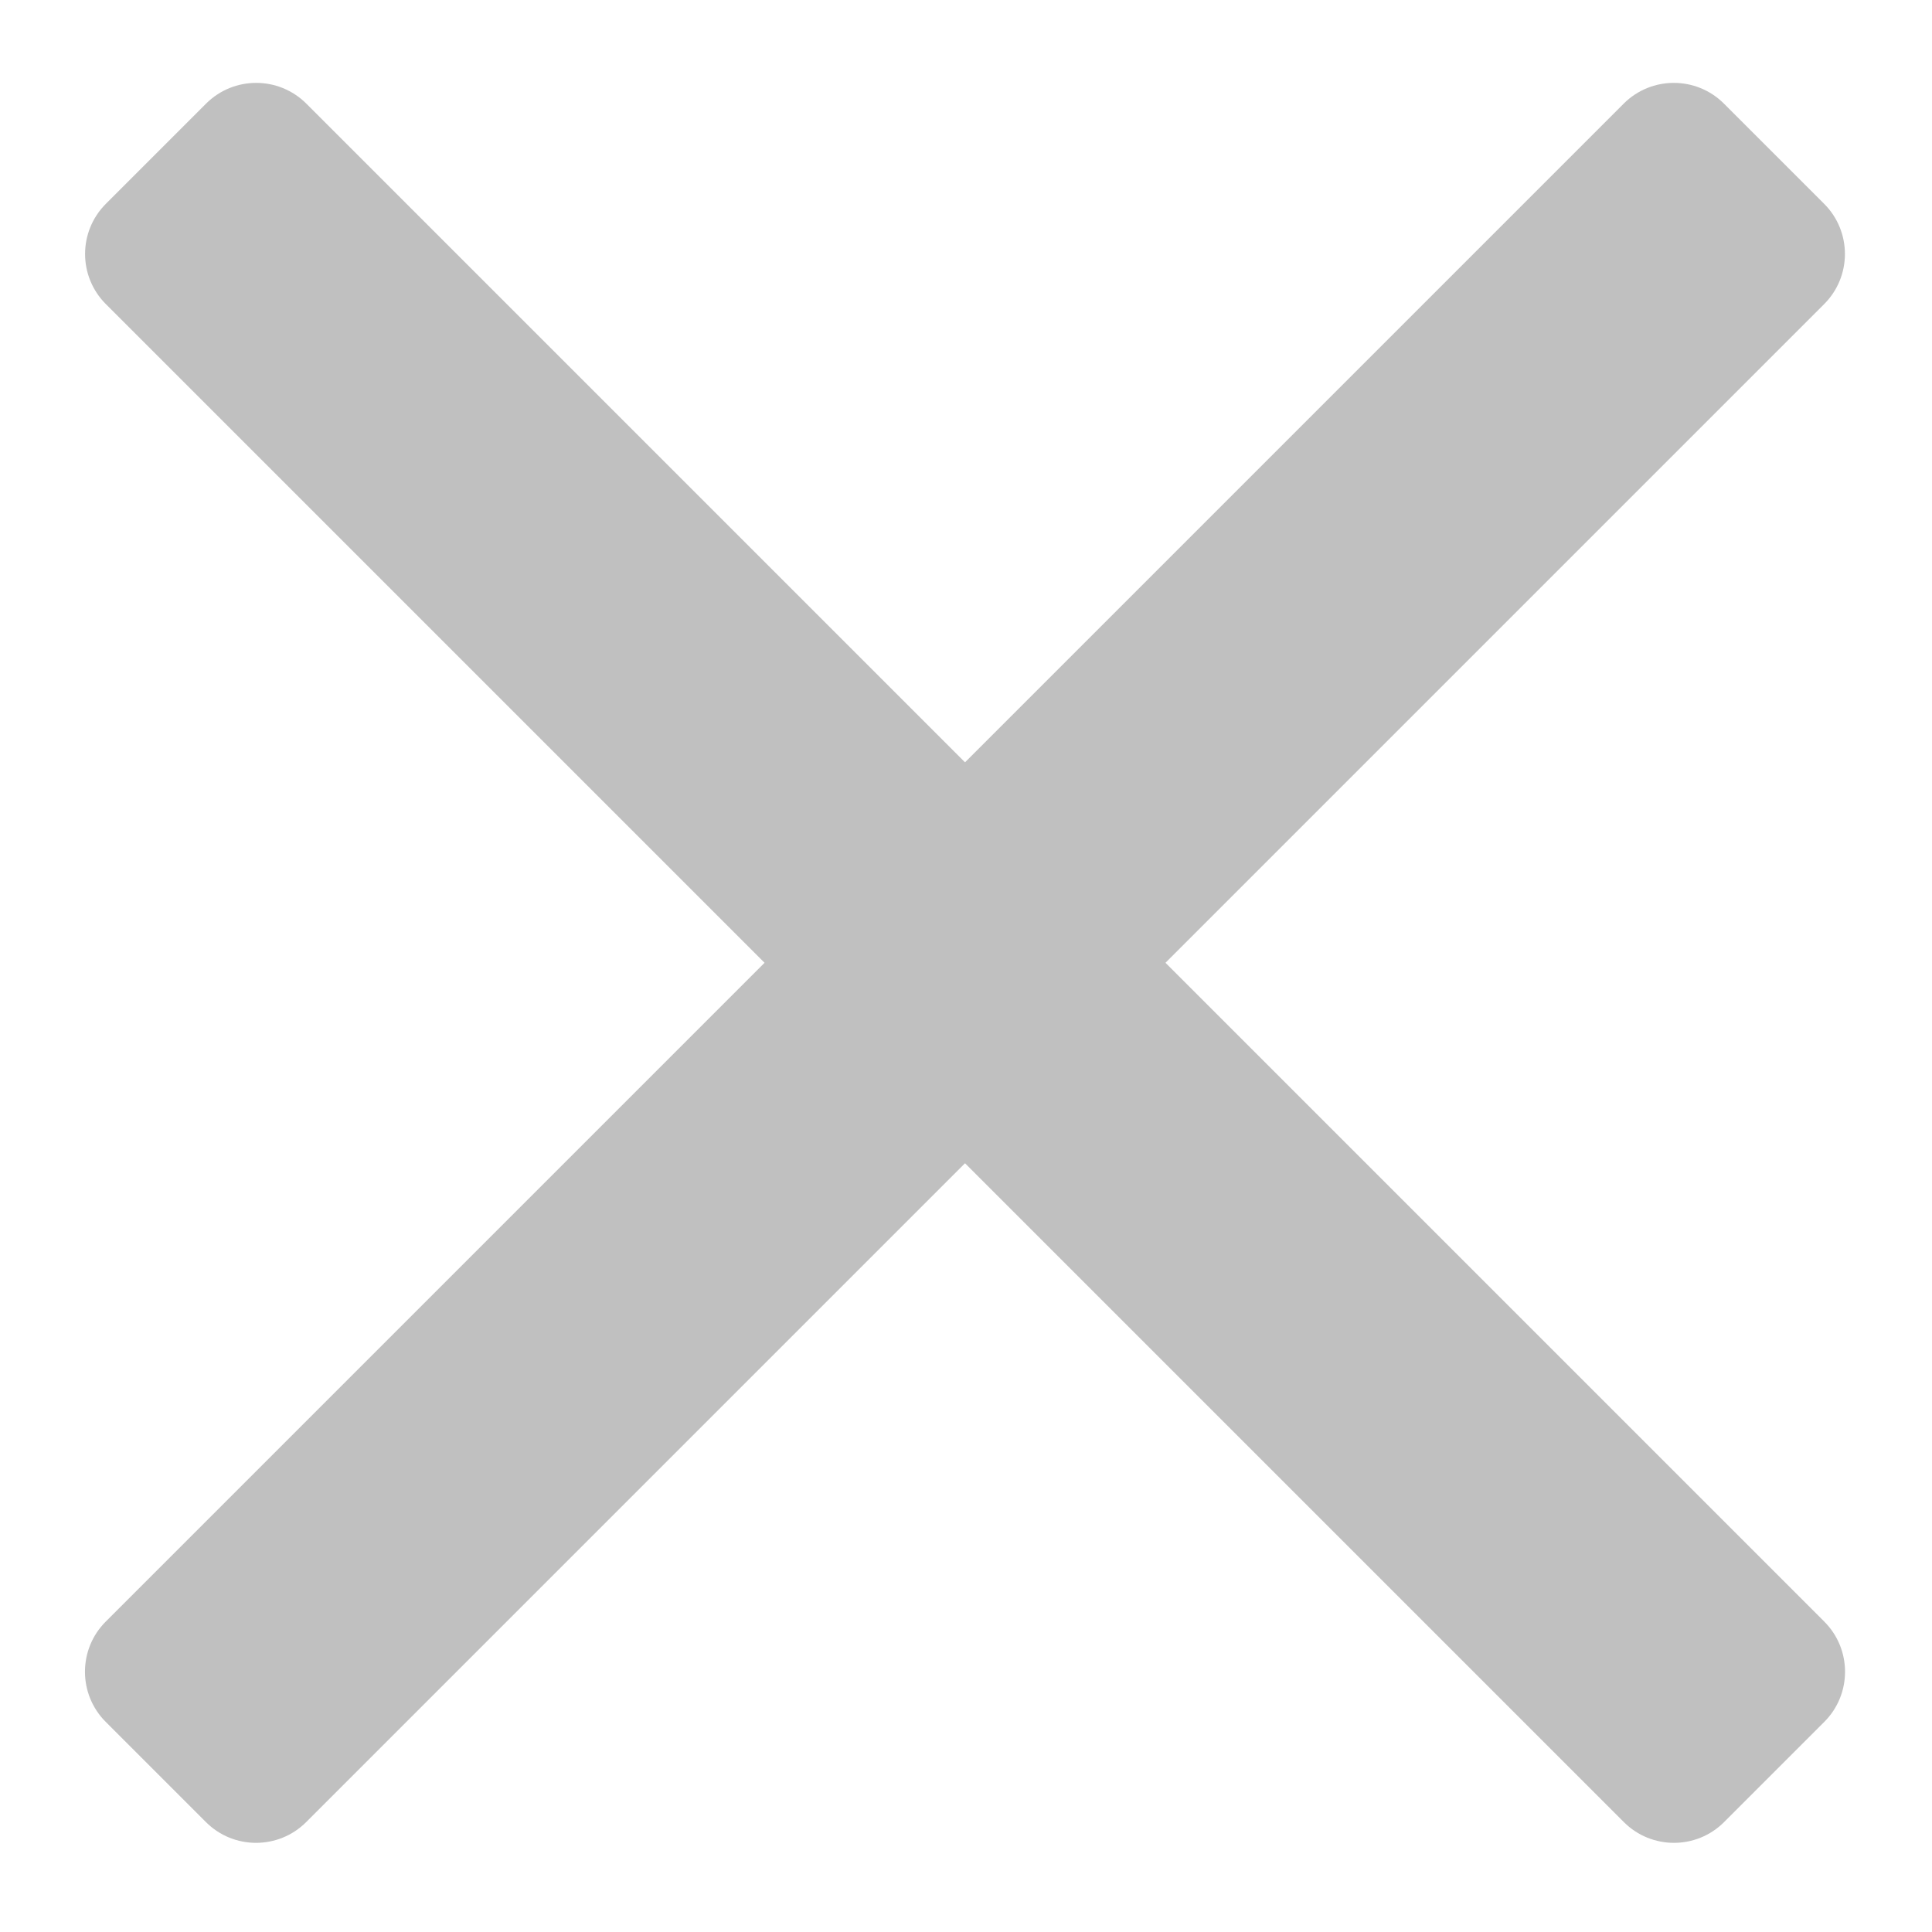 <?xml version="1.0" encoding="UTF-8" standalone="no"?>
<!DOCTYPE svg PUBLIC "-//W3C//DTD SVG 1.1//EN" "http://www.w3.org/Graphics/SVG/1.1/DTD/svg11.dtd">
<svg width="100%" height="100%" viewBox="0 0 100 100" version="1.1" xmlns="http://www.w3.org/2000/svg" xmlns:xlink="http://www.w3.org/1999/xlink" xml:space="preserve" xmlns:serif="http://www.serif.com/" style="fill-rule:evenodd;clip-rule:evenodd;stroke-linejoin:round;stroke-miterlimit:2;">
    <g transform="matrix(-6.757,6.757,2.79,2.79,125.738,-89.364)">
        <path d="M22.107,10.434C22.107,9.921 21.935,9.504 21.723,9.504L10.095,9.504C9.883,9.504 9.711,9.921 9.711,10.434L9.711,12.293C9.711,12.807 9.883,13.223 10.095,13.223L21.723,13.223C21.935,13.223 22.107,12.807 22.107,12.293L22.107,10.434Z" style="fill:rgb(192,192,192);"/>
    </g>
    <g transform="matrix(6.757,6.757,-2.79,2.79,-25.841,-89.364)">
        <path d="M22.107,10.434C22.107,9.921 21.935,9.504 21.723,9.504L10.095,9.504C9.883,9.504 9.711,9.921 9.711,10.434L9.711,12.293C9.711,12.807 9.883,13.223 10.095,13.223L21.723,13.223C21.935,13.223 22.107,12.807 22.107,12.293L22.107,10.434Z" style="fill:rgb(192,192,192);"/>
    </g>
</svg>
